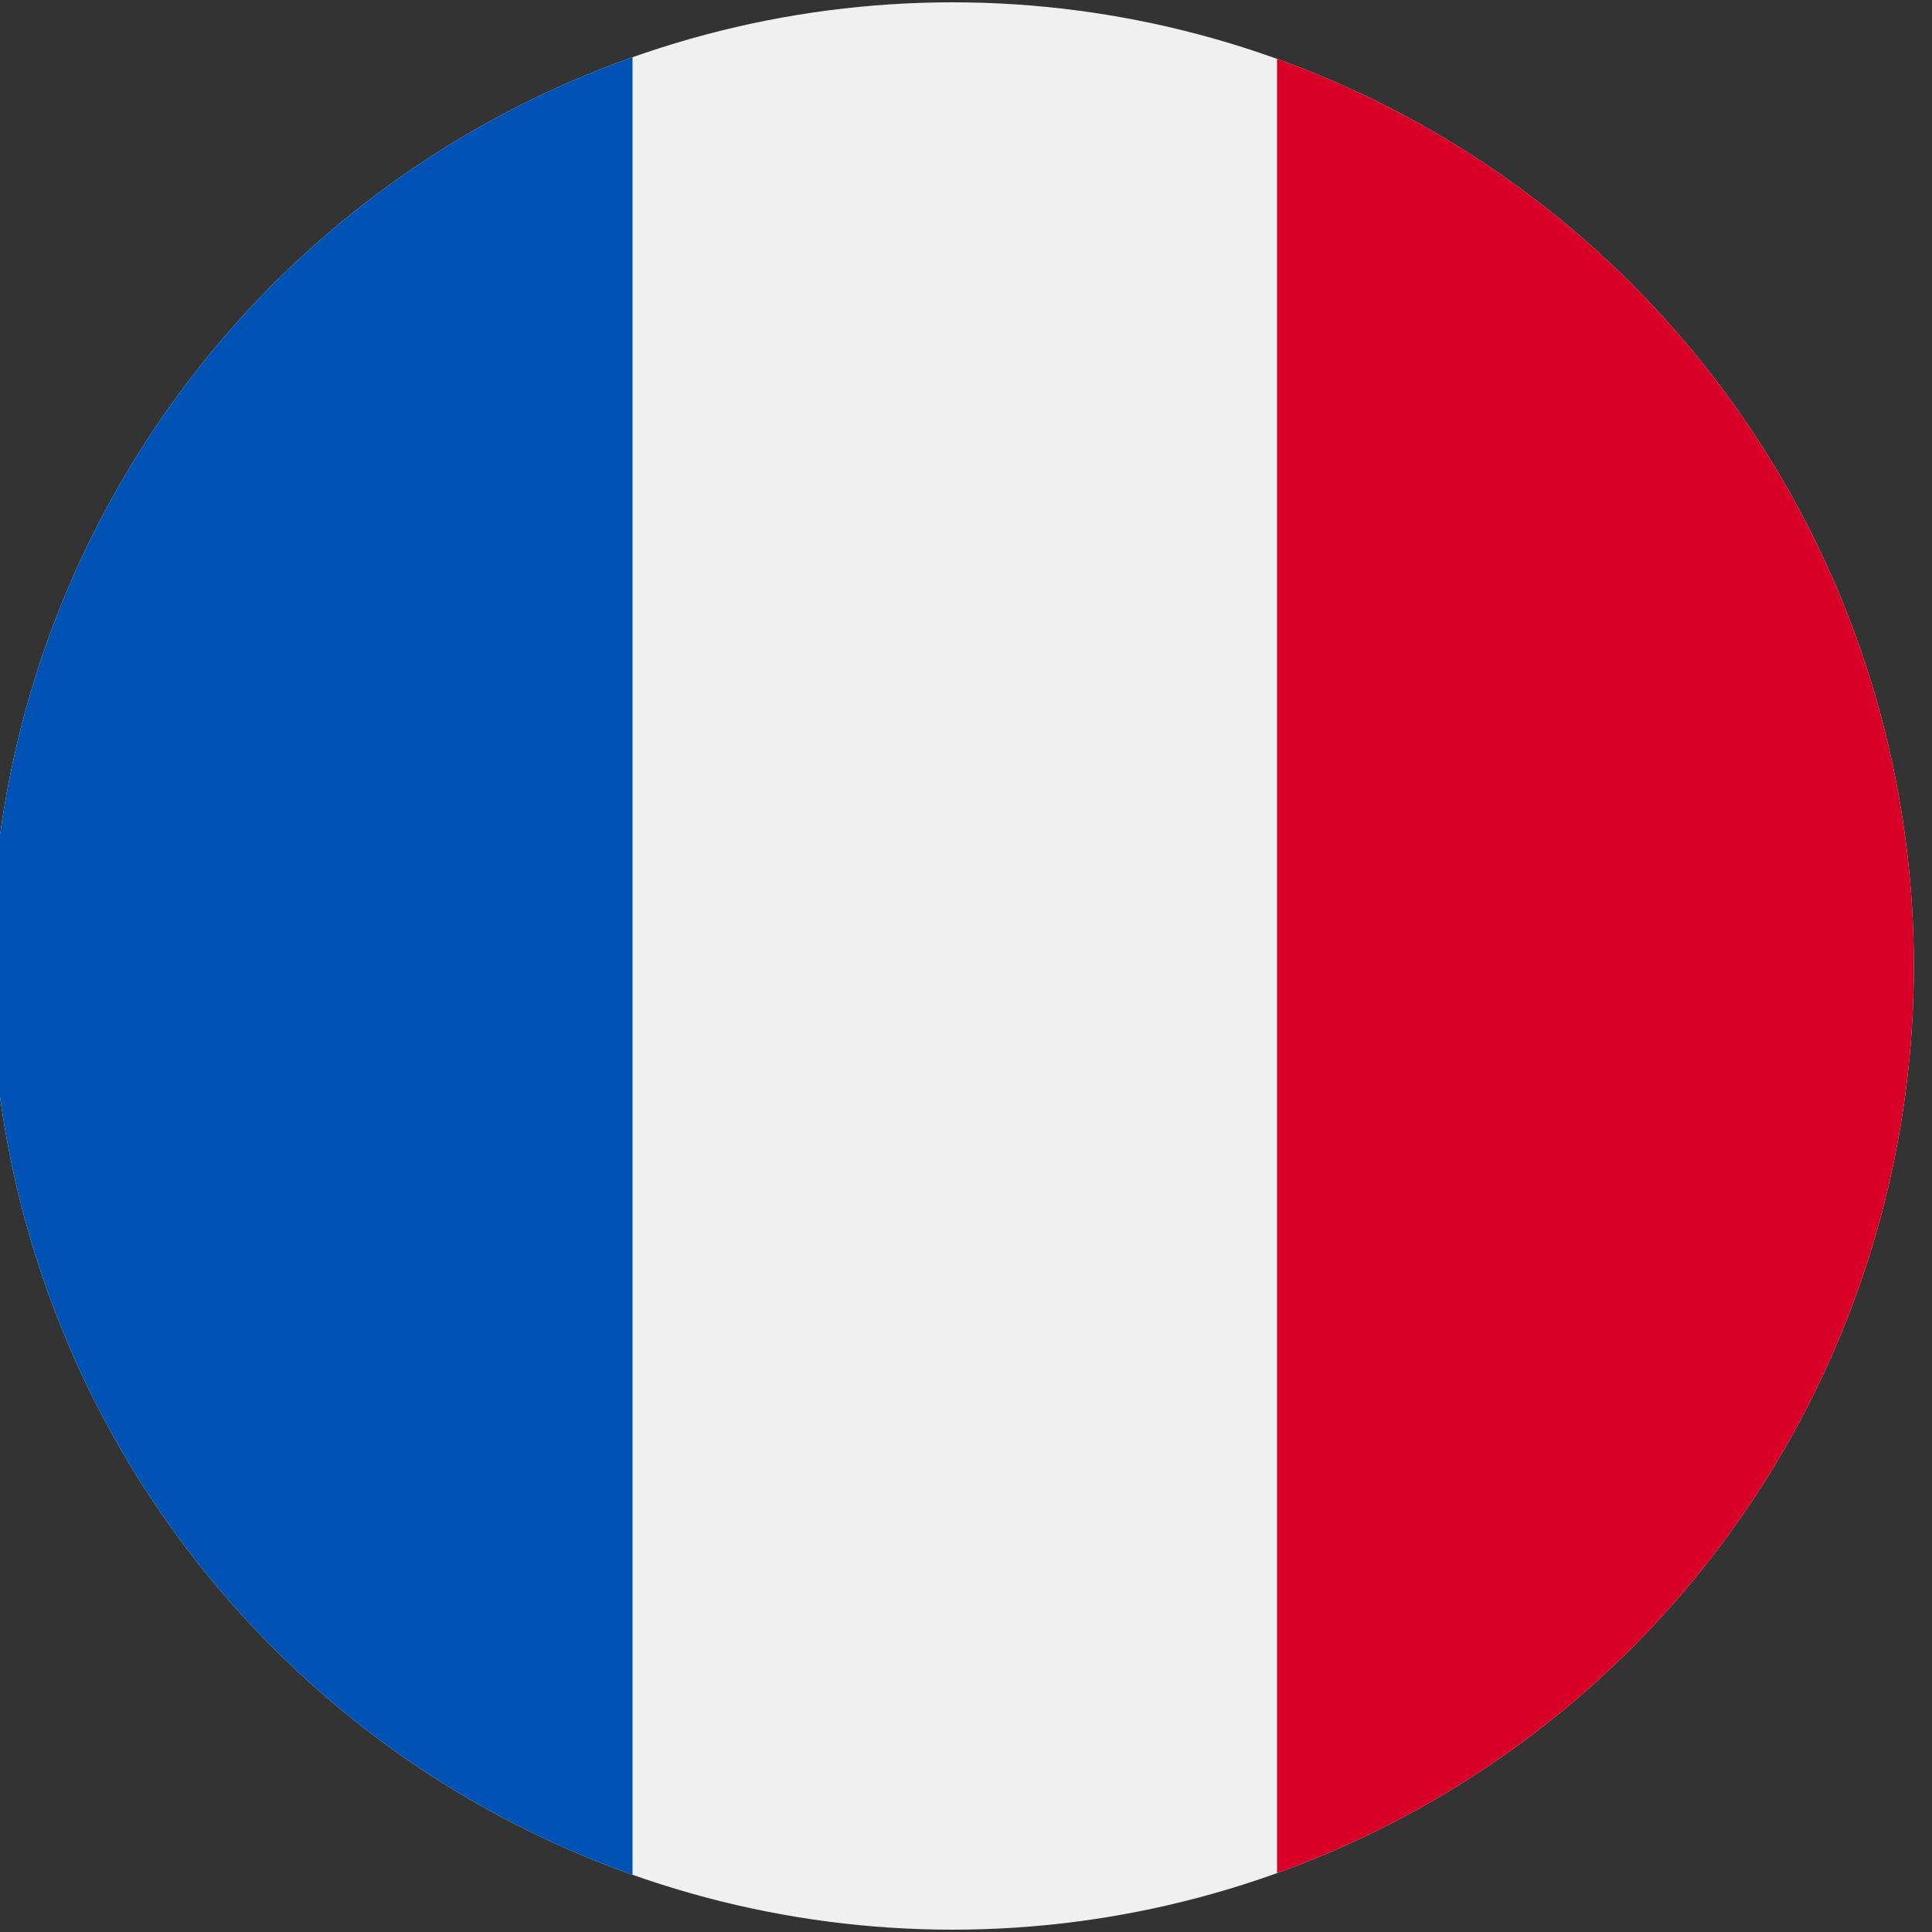 <?xml version="1.0" encoding="UTF-8"?>
<svg id="Layer_1" data-name="Layer 1" xmlns="http://www.w3.org/2000/svg" xmlns:xlink="http://www.w3.org/1999/xlink" viewBox="0 0 50 50">
  <rect x="0" y="0" width="50" height="50" fill="#333333" stroke="none"/>
  <defs>
    <clipPath id="clippath">
      <ellipse cx="24.65" cy="25" rx="24.88" ry="24.94" fill="#f0f0f0"/>
    </clipPath>
  </defs>
  <ellipse cx="24.65" cy="25" rx="24.88" ry="24.94" fill="#f0f0f0"/>
  <g clip-path="url(#clippath)">
    <rect x="-10.2" y="-7.27" width="26.57" height="63.75" fill="#0053b4"/>
    <rect x="33.05" y="-7.27" width="26.57" height="63.75" fill="#d90027"/>
  </g>
</svg>